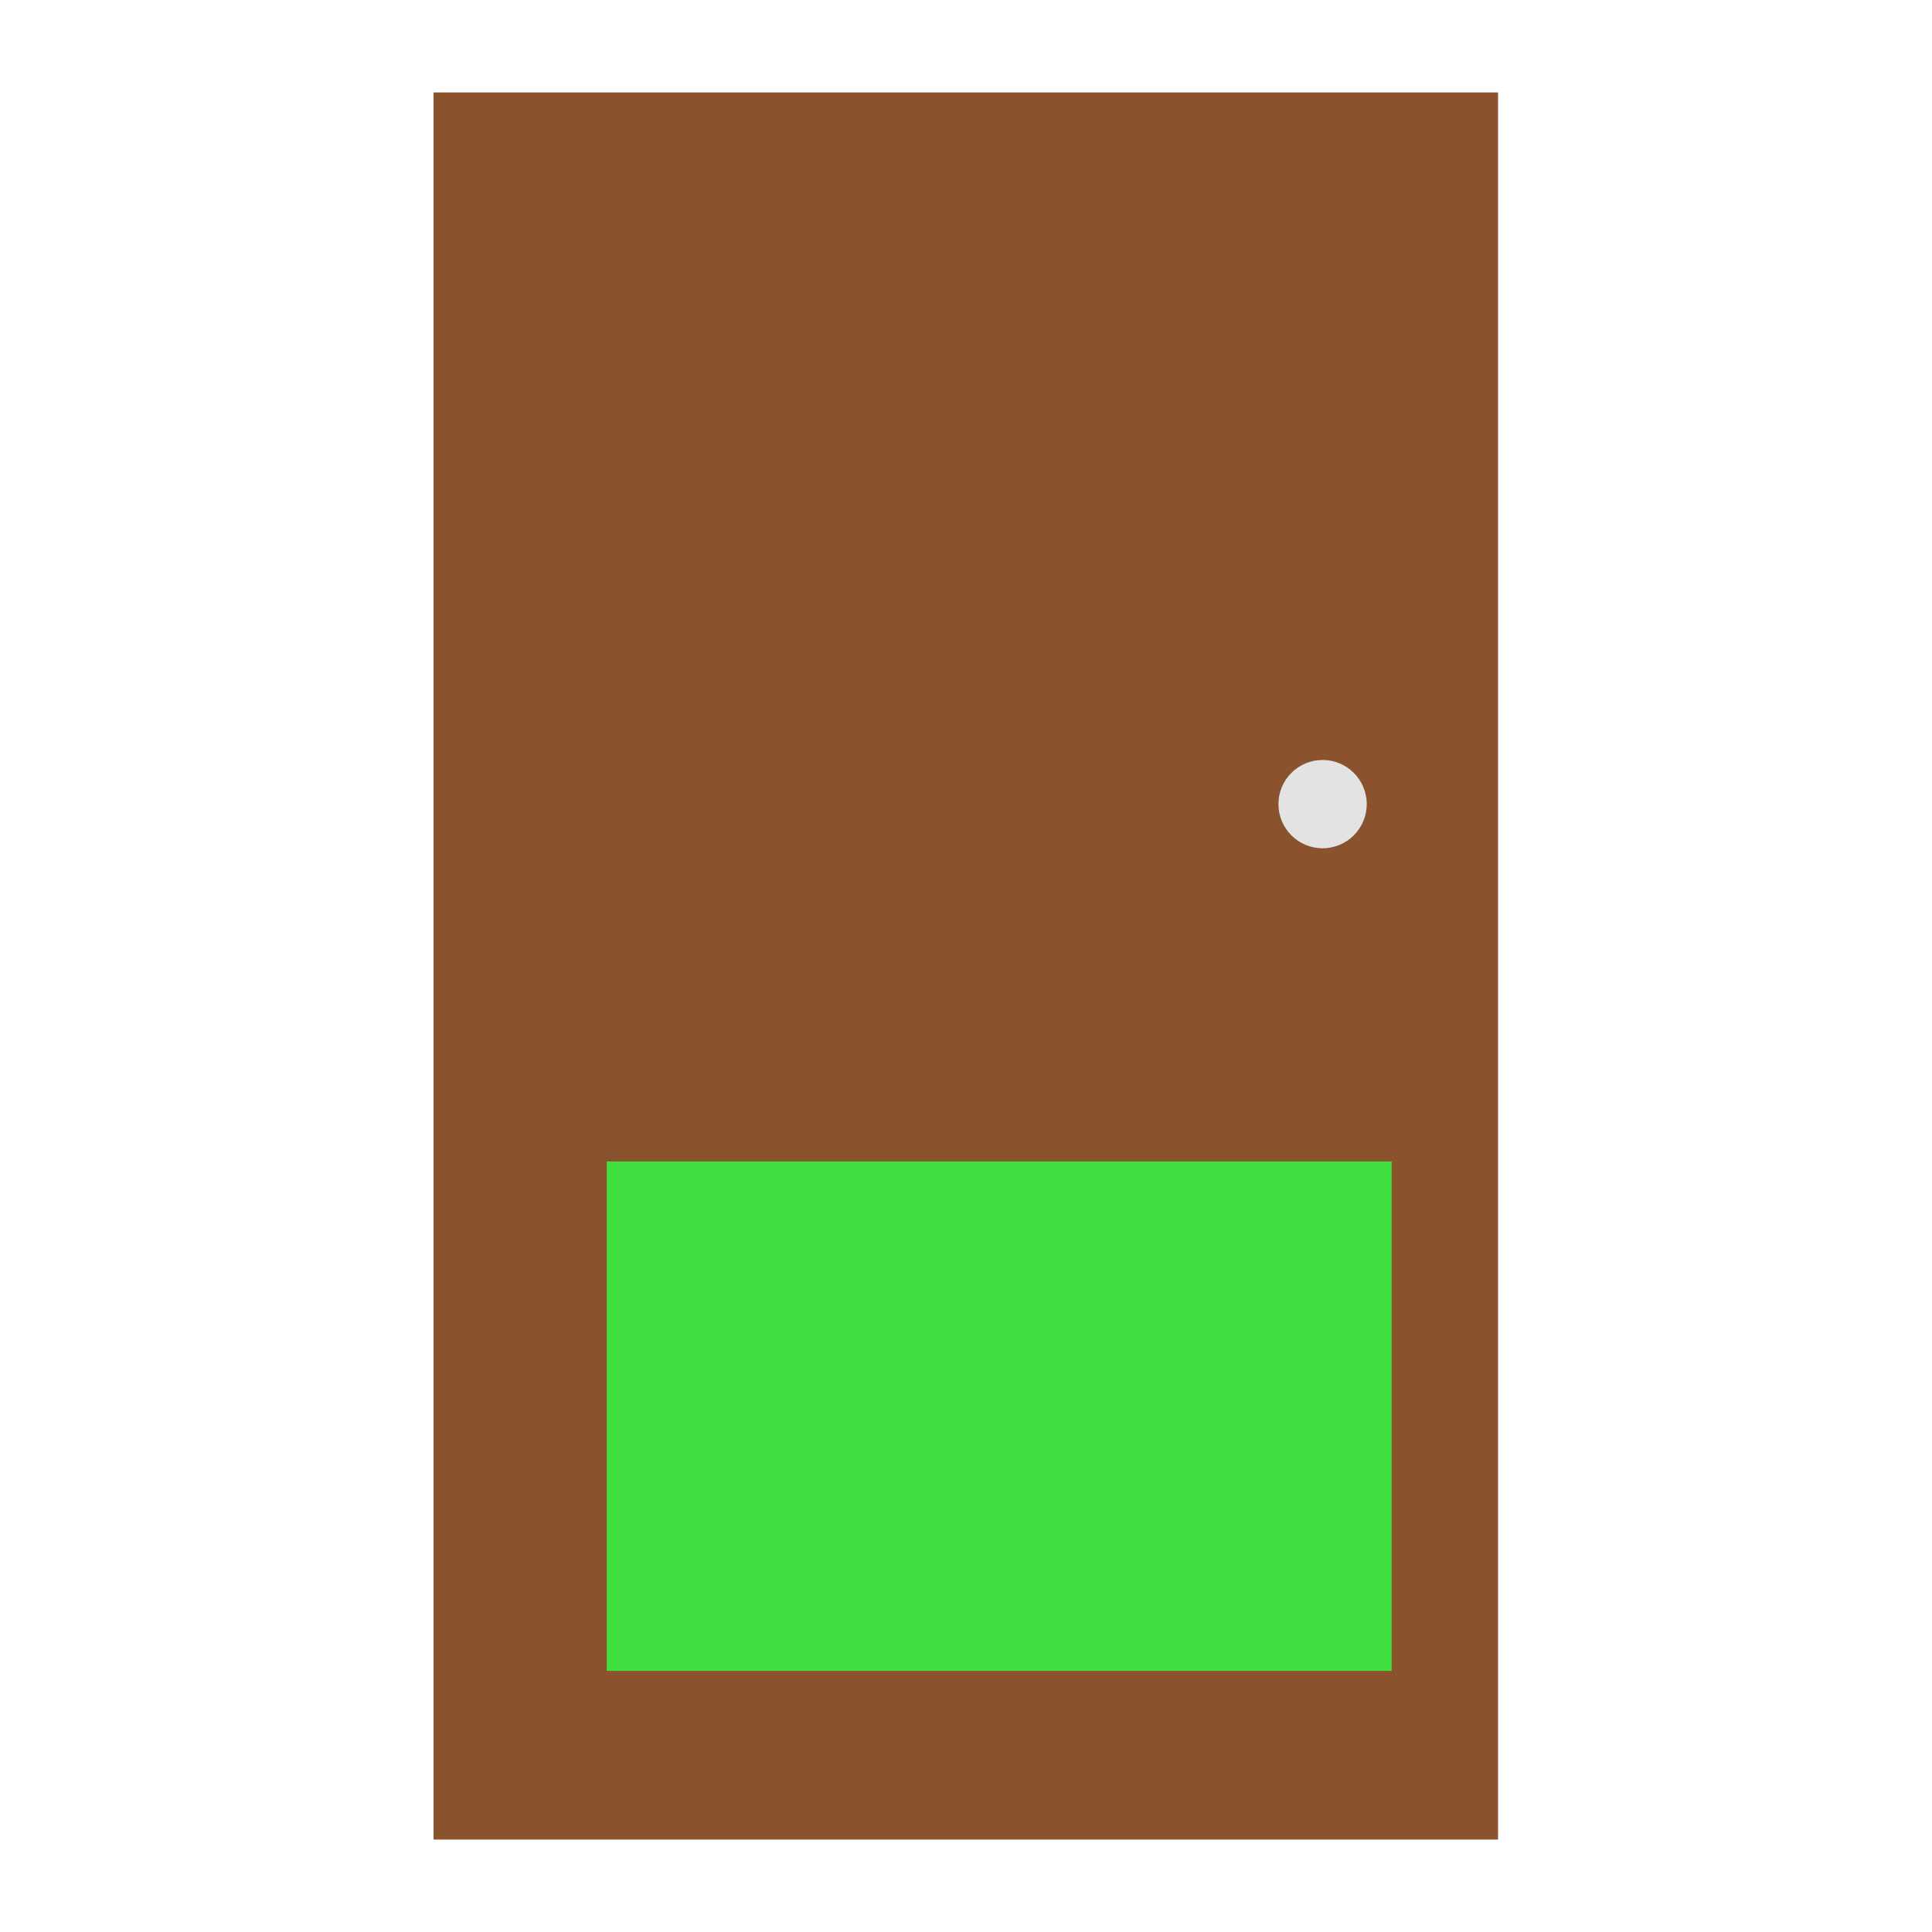 <?xml version="1.0" encoding="utf-8"?>
<!-- Generator: Adobe Illustrator 28.0.0, SVG Export Plug-In . SVG Version: 6.00 Build 0)  -->
<svg version="1.1" id="Calque_1" xmlns="http://www.w3.org/2000/svg" xmlns:xlink="http://www.w3.org/1999/xlink" x="0px" y="0px"
	 viewBox="0 0 512 512" style="enable-background:new 0 0 512 512;" xml:space="preserve">
<style type="text/css">
	.st0{fill:#8A532D;}
	.st1{fill:#E3E3E3;}
	.st2{fill:#3FE03F;}
</style>

<rect x="114.9" y="24.5" class="st0" width="282.1" height="463"/>
<g>
	<circle class="st1" cx="350.5" cy="213.1" r="11.7"/>

			<path class="st2" d="M160.8,307.8v135h208v-135H160.8z"/>
</g>

</svg>
